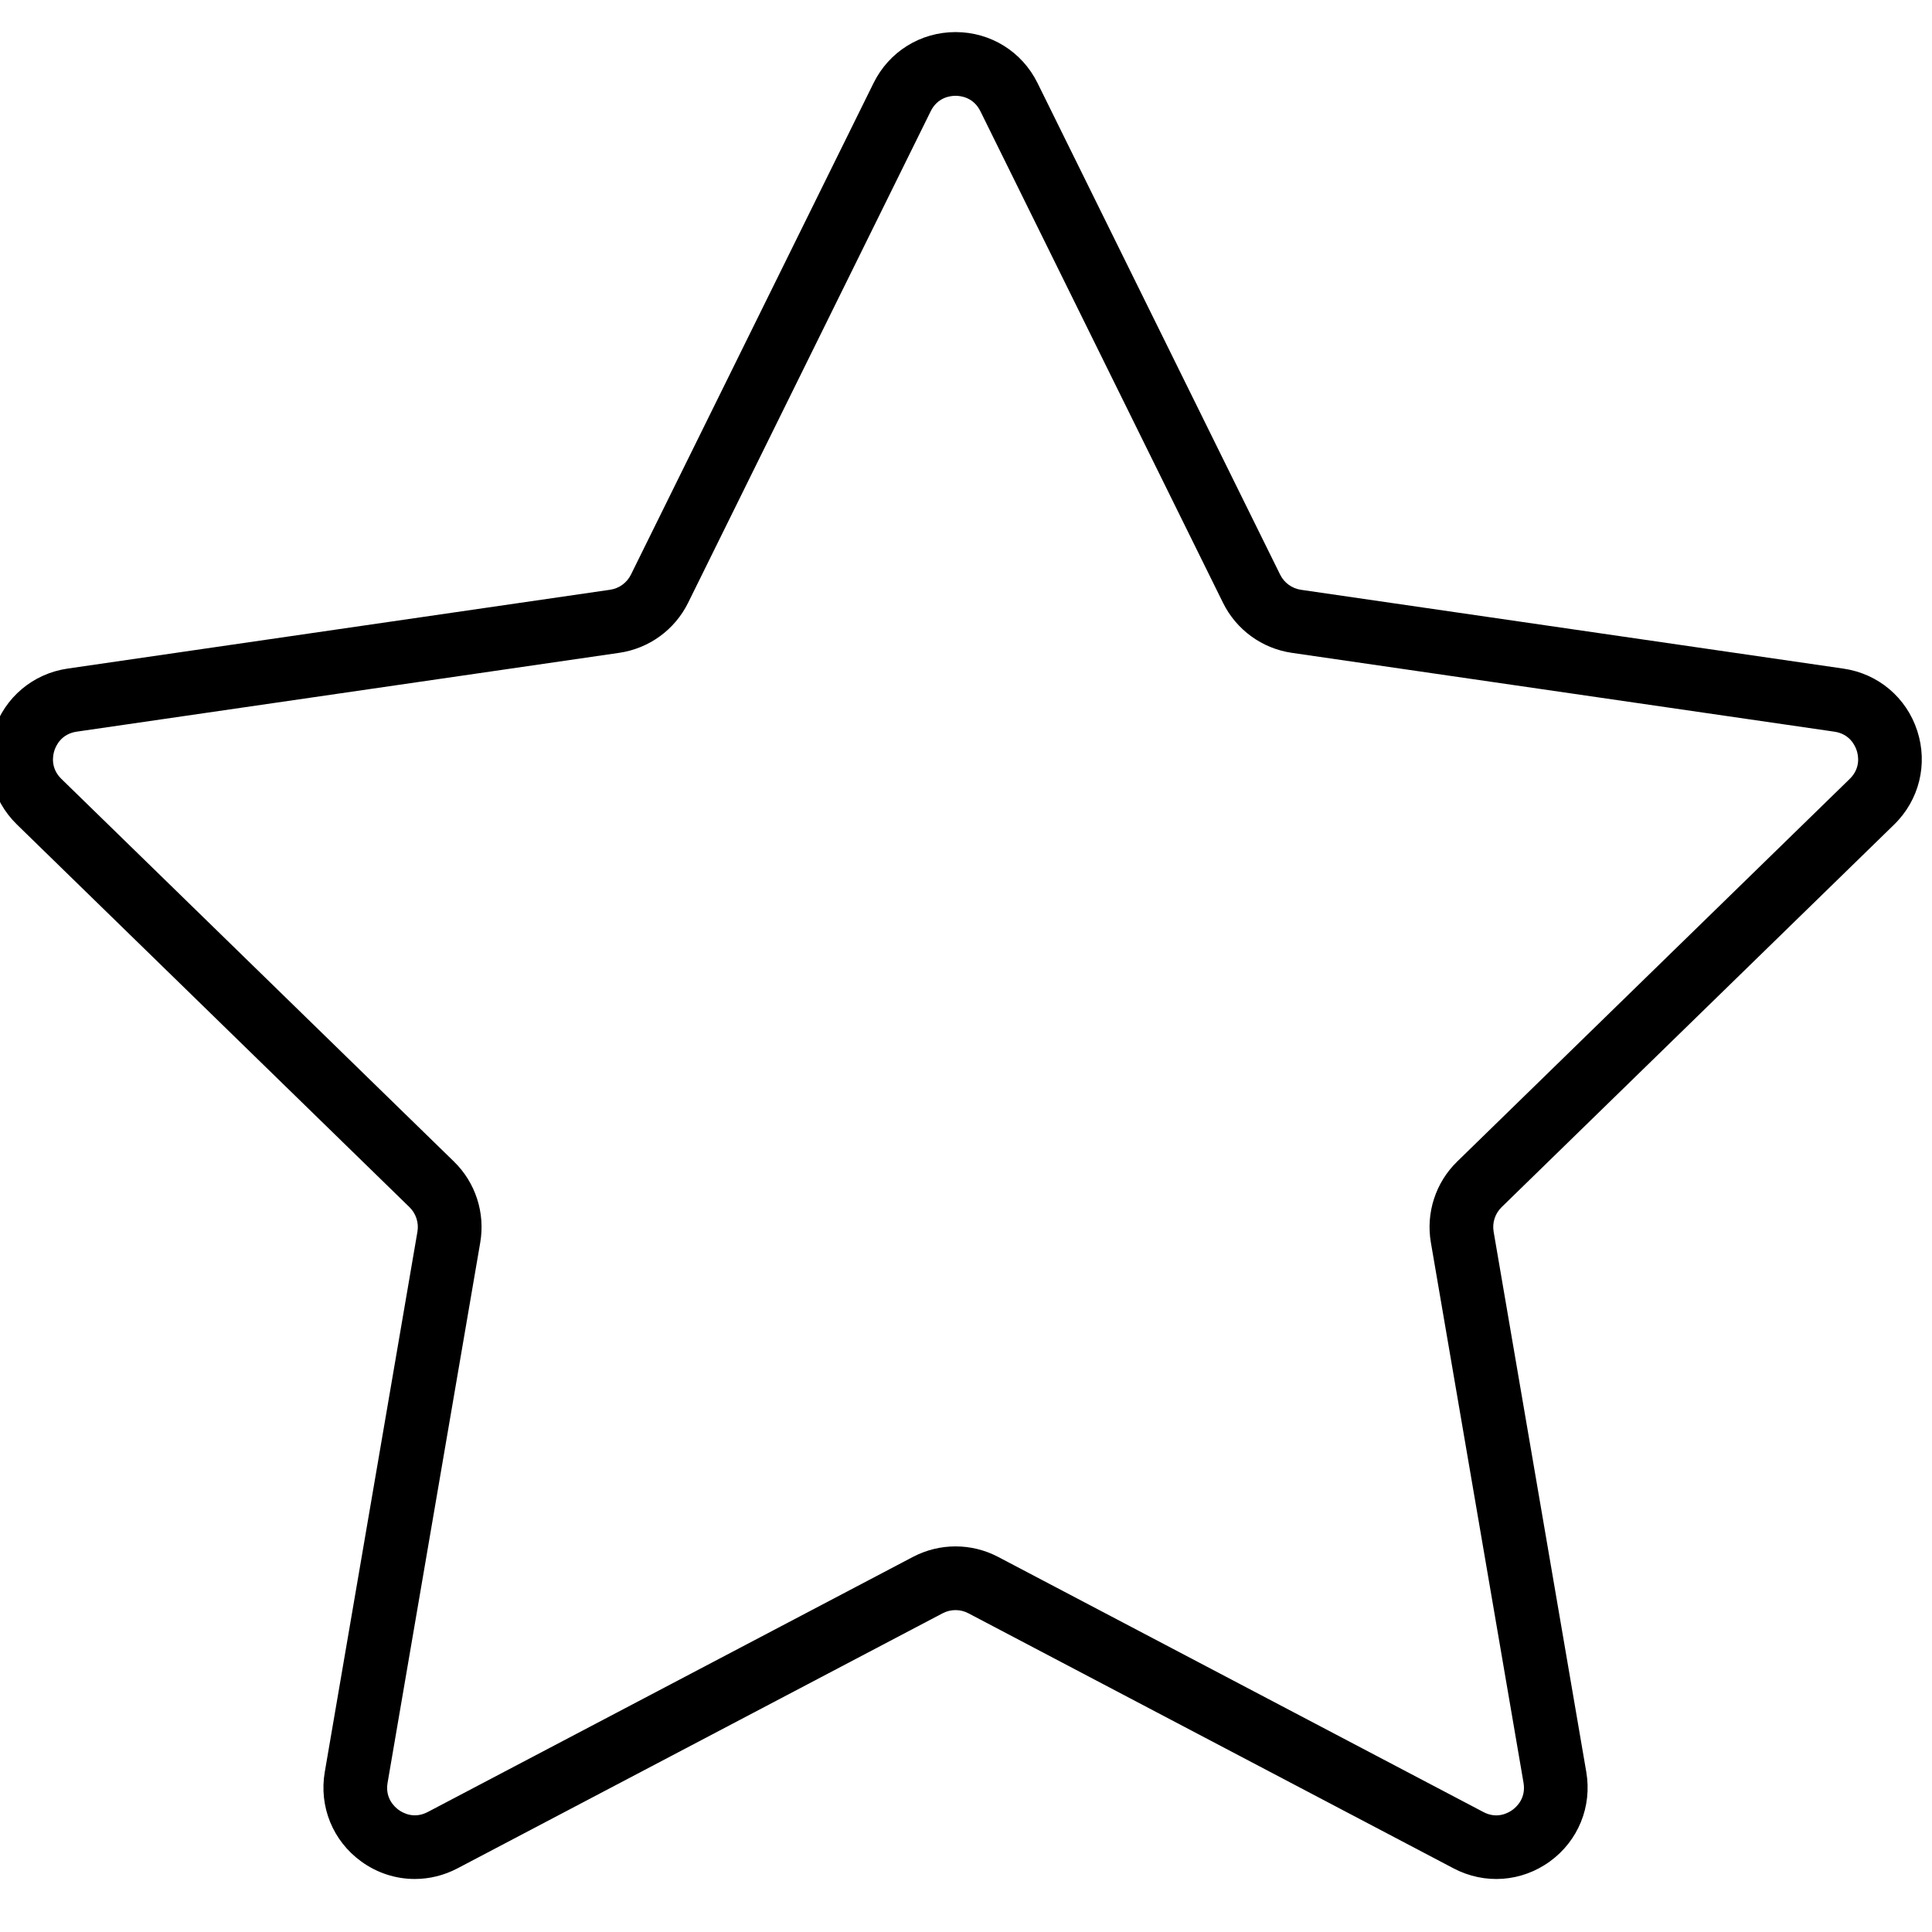 <?xml version="1.0" encoding="UTF-8" standalone="no" ?>
<!DOCTYPE svg PUBLIC "-//W3C//DTD SVG 1.1//EN" "http://www.w3.org/Graphics/SVG/1.1/DTD/svg11.dtd">
<svg xmlns="http://www.w3.org/2000/svg" xmlns:xlink="http://www.w3.org/1999/xlink" version="1.1" width="350" height="350" viewBox="0 0 350 350" xml:space="preserve">
<desc>Created with Fabric.js 1.7.22</desc>
<defs>
</defs>
<g id="icon" style="stroke: none; stroke-width: 1; stroke-dasharray: none; stroke-linecap: butt; stroke-linejoin: miter; stroke-miterlimit: 10; fill: none; fill-rule: nonzero; opacity: 1;" transform="translate(-1.944 -1.944) scale(3.89 3.89)" >
	<path d="M 19.817 88.005 c -0.879 0 -1.752 -0.275 -2.498 -0.818 c -1.321 -0.959 -1.97 -2.555 -1.694 -4.165 l 4.315 -25.161 c 0.072 -0.419 -0.067 -0.846 -0.371 -1.143 L 1.289 38.899 c -1.169 -1.14 -1.582 -2.812 -1.077 -4.365 c 0.505 -1.553 1.822 -2.663 3.437 -2.898 l 25.263 -3.671 c 0.421 -0.061 0.784 -0.325 0.972 -0.707 L 41.182 4.367 C 41.905 2.903 43.367 1.994 45 1.994 c 1.633 0 3.096 0.909 3.818 2.373 L 60.116 27.26 c 0.188 0.382 0.551 0.645 0.972 0.707 l 25.264 3.671 c 1.616 0.235 2.932 1.345 3.436 2.898 c 0.504 1.553 0.092 3.225 -1.078 4.365 L 70.43 56.718 c -0.304 0.297 -0.443 0.723 -0.371 1.143 l 4.315 25.161 c 0.275 1.61 -0.374 3.206 -1.694 4.165 c -1.32 0.961 -3.038 1.085 -4.484 0.325 l -22.596 -11.88 c -0.376 -0.199 -0.825 -0.198 -1.201 -0.001 L 21.803 87.511 C 21.174 87.841 20.494 88.005 19.817 88.005 z M 45 72.516 c 0.68 0 1.361 0.163 1.982 0.489 l 22.596 11.88 c 0.64 0.341 1.165 0.044 1.359 -0.098 c 0.195 -0.142 0.636 -0.549 0.514 -1.263 l -4.315 -25.16 c -0.237 -1.382 0.22 -2.791 1.225 -3.77 l 18.28 -17.819 c 0.519 -0.506 0.402 -1.094 0.326 -1.323 c -0.074 -0.229 -0.325 -0.774 -1.041 -0.878 l -25.264 -3.671 c -1.388 -0.202 -2.586 -1.073 -3.206 -2.33 L 46.158 5.681 c -0.321 -0.65 -0.917 -0.72 -1.158 -0.72 c -0.241 0 -0.837 0.07 -1.157 0.719 L 32.545 28.573 c -0.621 1.257 -1.819 2.127 -3.206 2.329 L 4.075 34.573 c -0.717 0.104 -0.967 0.649 -1.042 0.878 c -0.074 0.23 -0.192 0.818 0.326 1.323 L 21.64 54.594 c 1.004 0.978 1.462 2.388 1.225 3.77 L 18.55 83.524 c -0.123 0.714 0.318 1.12 0.513 1.262 c 0.196 0.142 0.718 0.436 1.359 0.099 l 22.597 -11.881 C 43.639 72.679 44.32 72.516 45 72.516 z" style="stroke: none; stroke-width: 1; stroke-dasharray: none; stroke-linecap: butt; stroke-linejoin: miter; stroke-miterlimit: 10; fill: rgb(0,0,0); fill-rule: nonzero; opacity: 1;" transform=" matrix(1 0 0 1 0 0) " stroke-linecap="round" />
</g>
</svg>